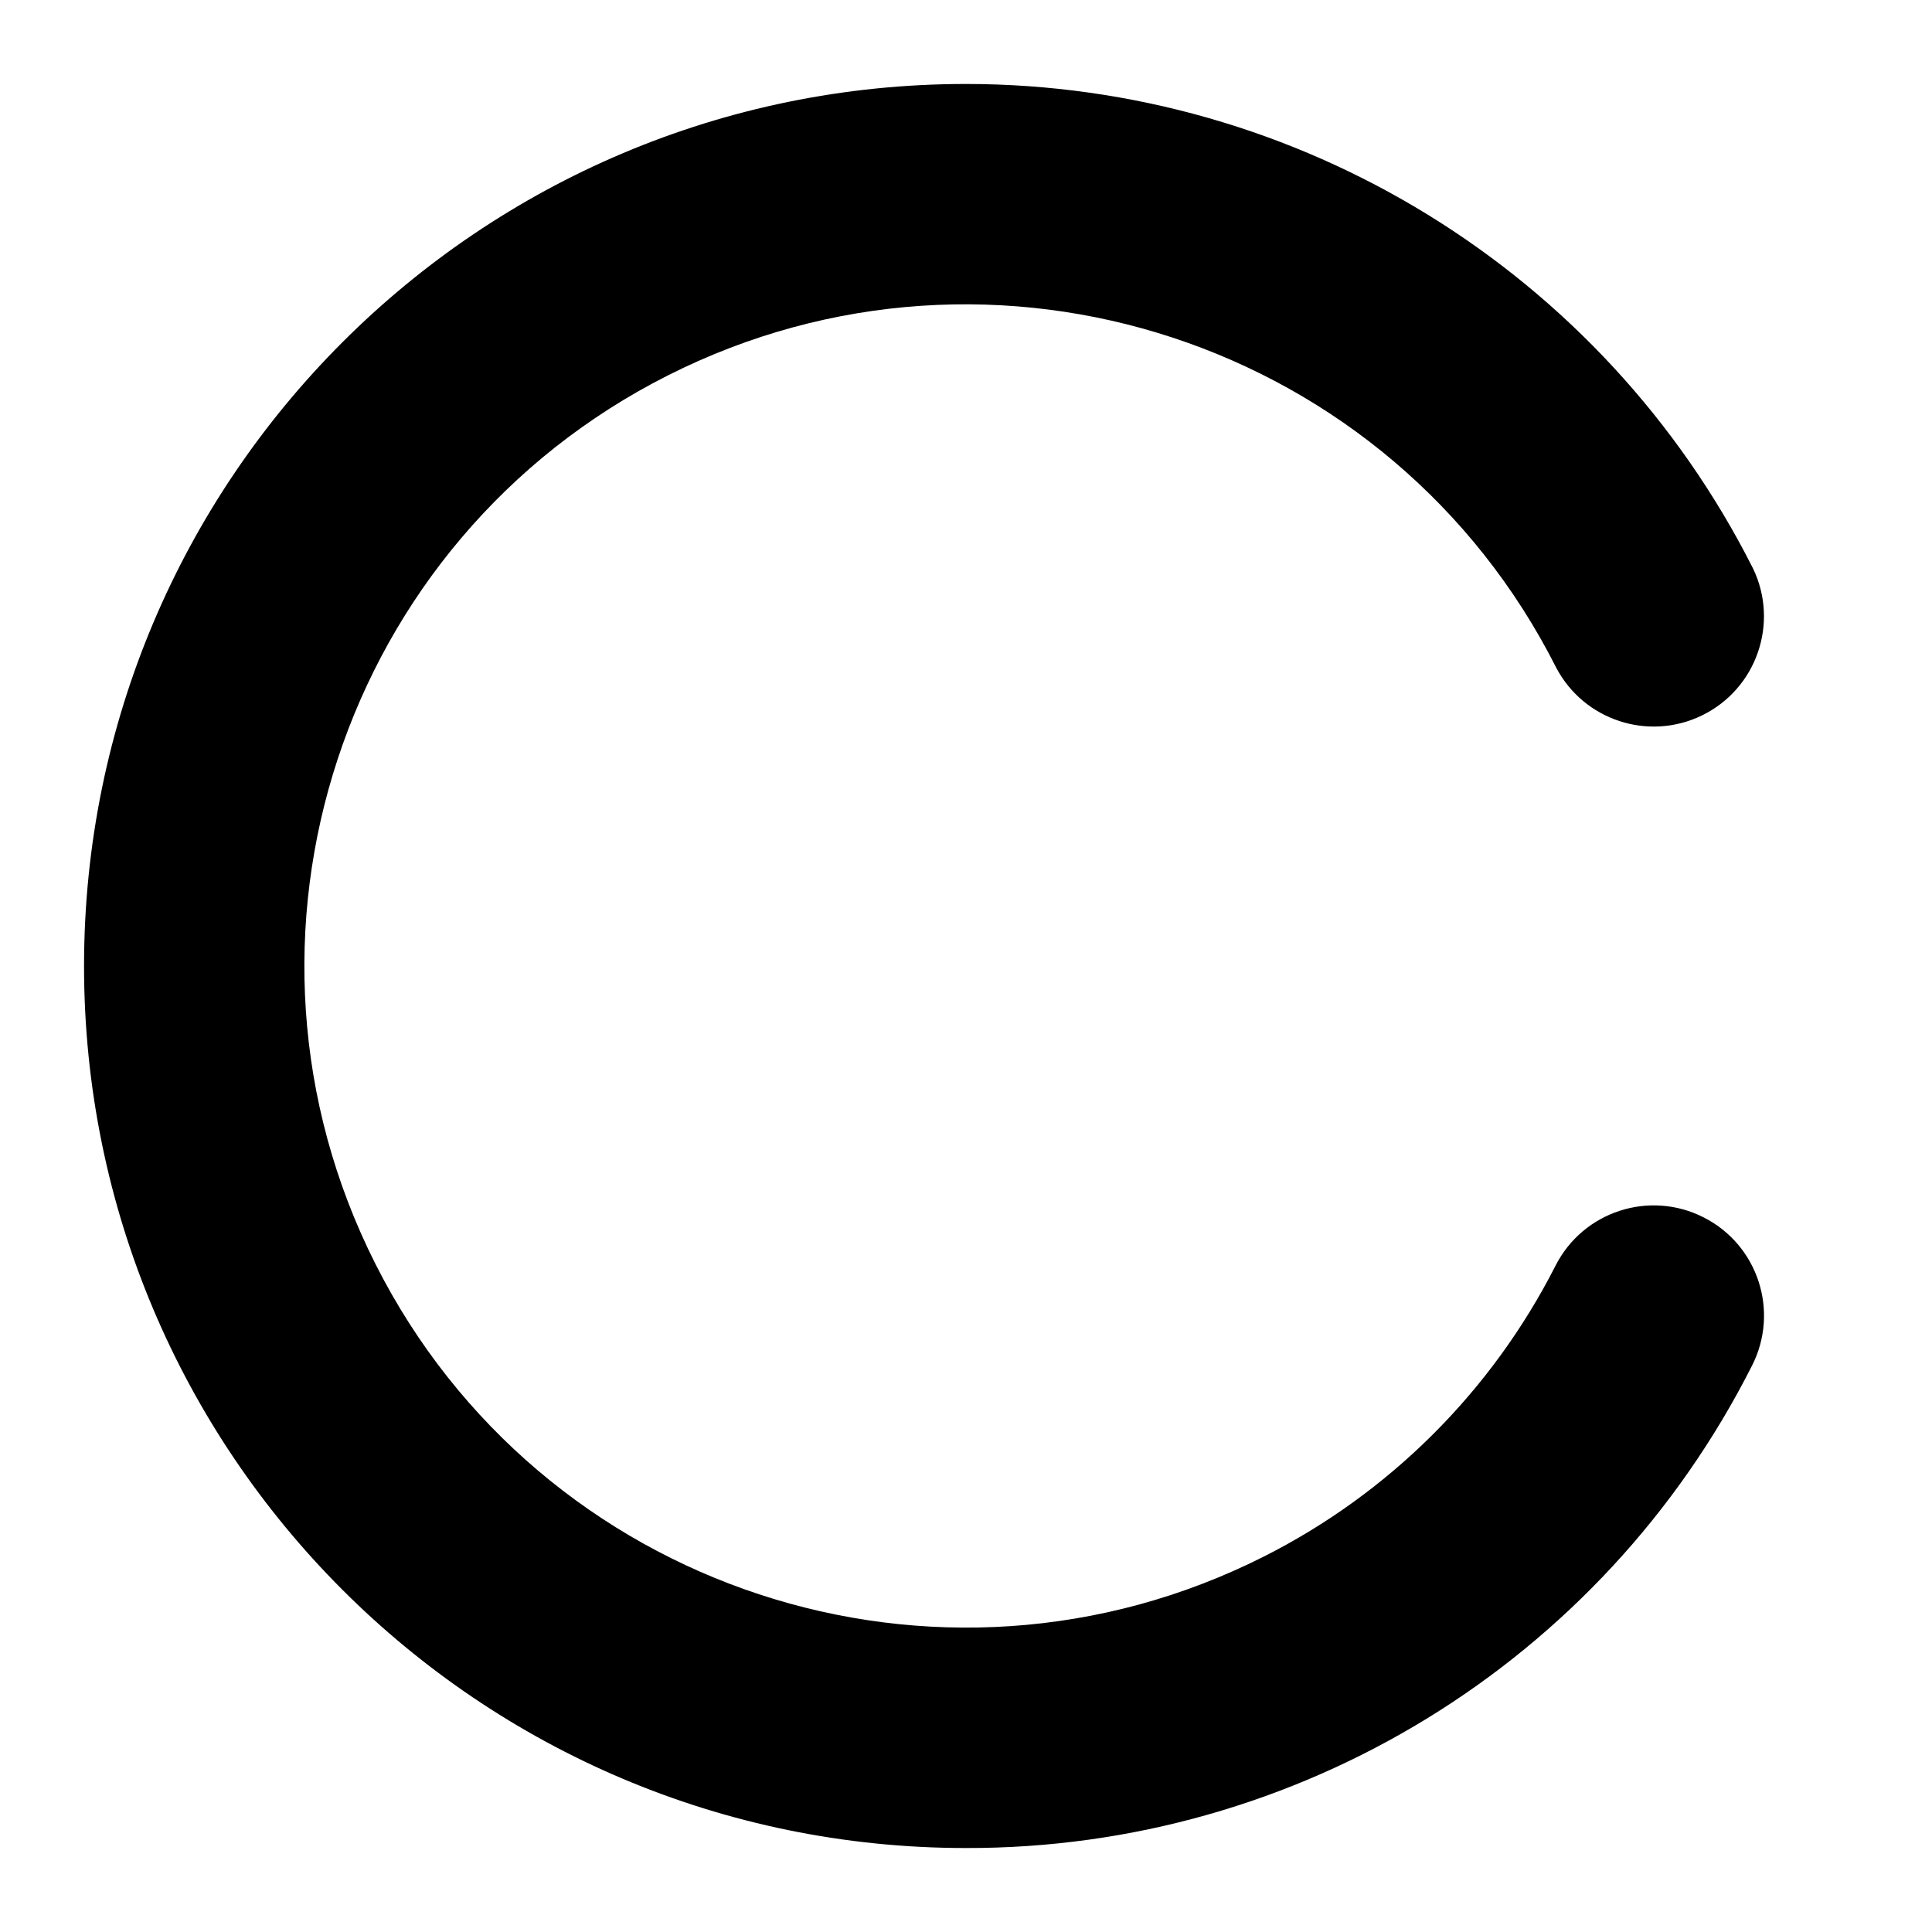 <svg width="100%" height="100%" viewBox="0 0 28 28" fill="currentColor" xmlns="http://www.w3.org/2000/svg">
<g id="ic24/preloader">
<path id="Vector" d="M13.995 26.783C6.936 26.781 1.216 21.056 1.218 13.997C1.22 6.937 6.943 1.216 14.002 1.217C18.822 1.219 23.232 3.933 25.405 8.236C25.789 9.03 25.457 9.986 24.663 10.37C23.889 10.745 22.957 10.439 22.555 9.679C20.17 4.953 14.405 3.055 9.679 5.441C4.953 7.827 3.056 13.593 5.442 18.32C7.827 23.046 13.592 24.944 18.318 22.558C20.139 21.639 21.619 20.162 22.544 18.343C22.944 17.556 23.906 17.243 24.692 17.644C25.479 18.044 25.792 19.006 25.391 19.793C23.219 24.09 18.809 26.795 13.995 26.783Z" fill="currentColor"/>
</g>
</svg>
